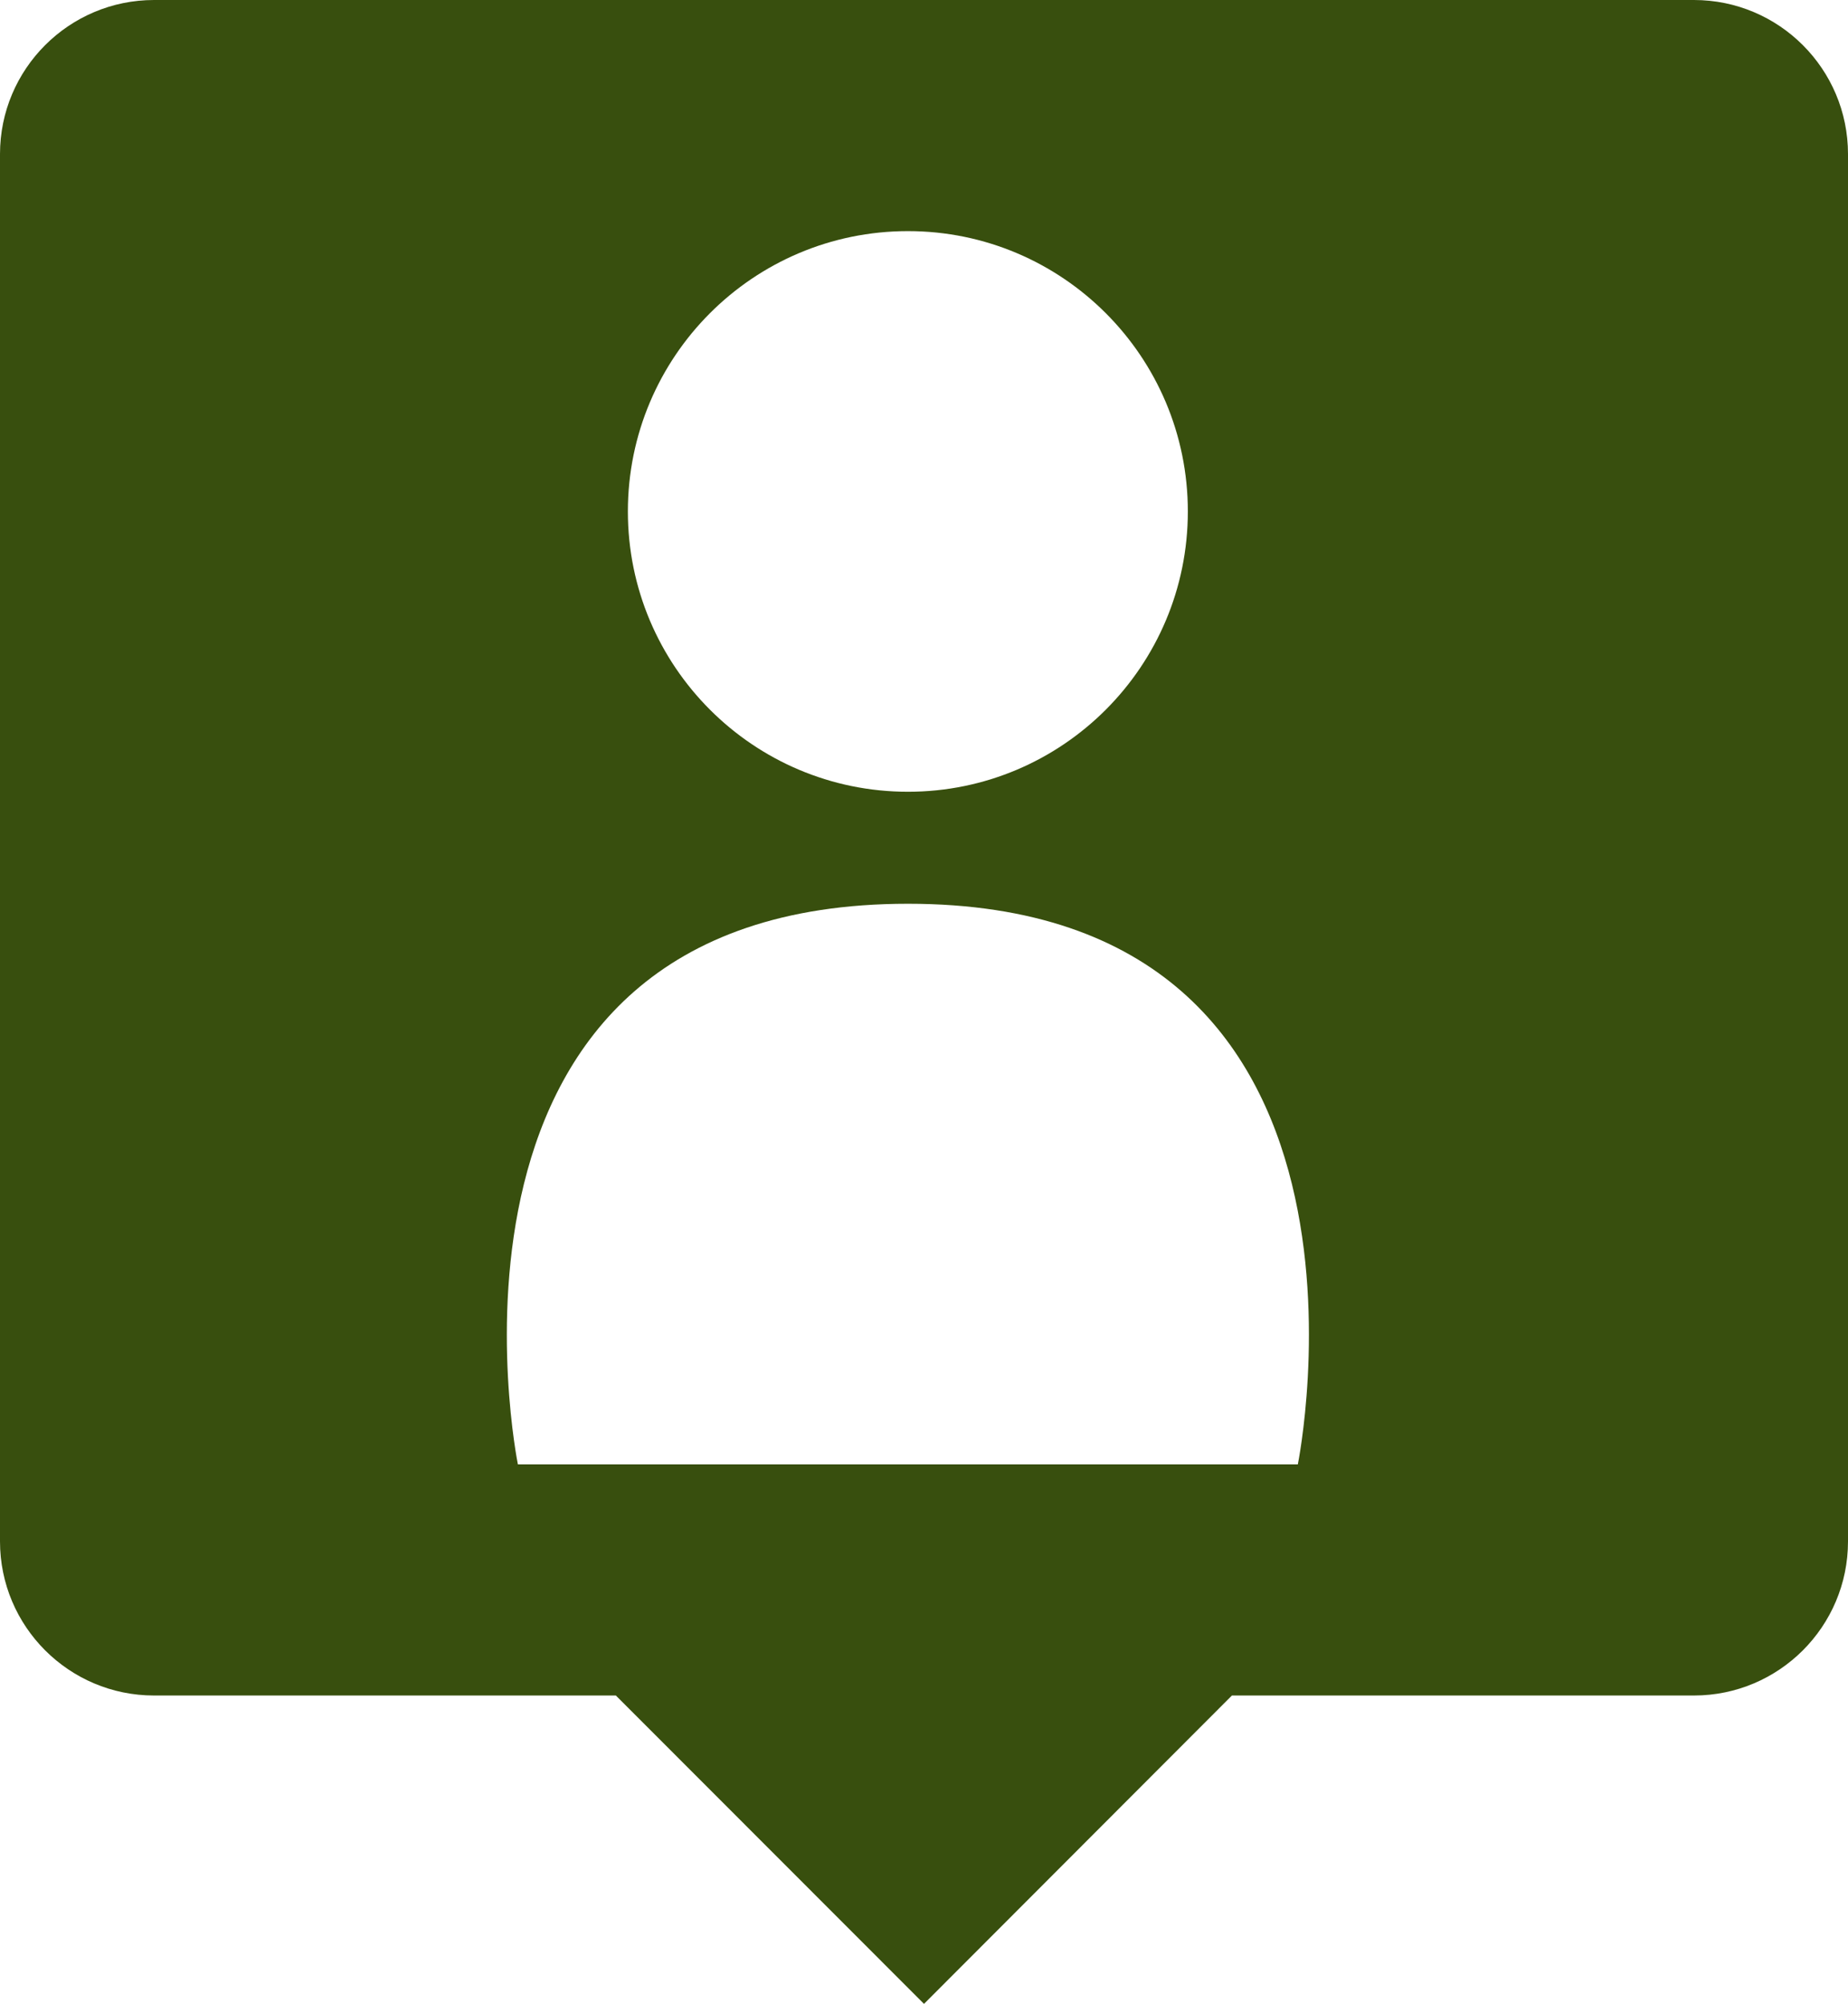 <?xml version="1.0" encoding="utf-8"?>
<!-- Generator: Adobe Illustrator 16.0.0, SVG Export Plug-In . SVG Version: 6.00 Build 0)  -->
<!DOCTYPE svg PUBLIC "-//W3C//DTD SVG 1.1//EN" "http://www.w3.org/Graphics/SVG/1.1/DTD/svg11.dtd">
<svg version="1.1" id="Layer_1" xmlns="http://www.w3.org/2000/svg" xmlns:xlink="http://www.w3.org/1999/xlink" x="0px" y="0px"
	 width="83px" height="90px" viewBox="0 0 83 90" enable-background="new 0 0 83 90" xml:space="preserve">
<path fill="#384F0E" d="M58.29,65.77H23.26c0,0-5.12-25.18,17.52-25.18C63.42,40.59,58.29,65.77,58.29,65.77z M40.78,10.38
	c6.941,0,12.57,5.64,12.57,12.59c0,6.95-5.629,12.59-12.57,12.59c-6.95,0-12.58-5.64-12.58-12.59
	C28.2,16.02,33.83,10.38,40.78,10.38z M76.08,0H6.92C3.1,0,0,3.1,0,6.92V69.23c0,3.819,3.1,6.92,6.92,6.92h20.74L41.5,90
	l13.83-13.85h20.75c3.82,0,6.92-3.101,6.92-6.92V6.92C83,3.1,79.9,0,76.08,0z"/>
</svg>
